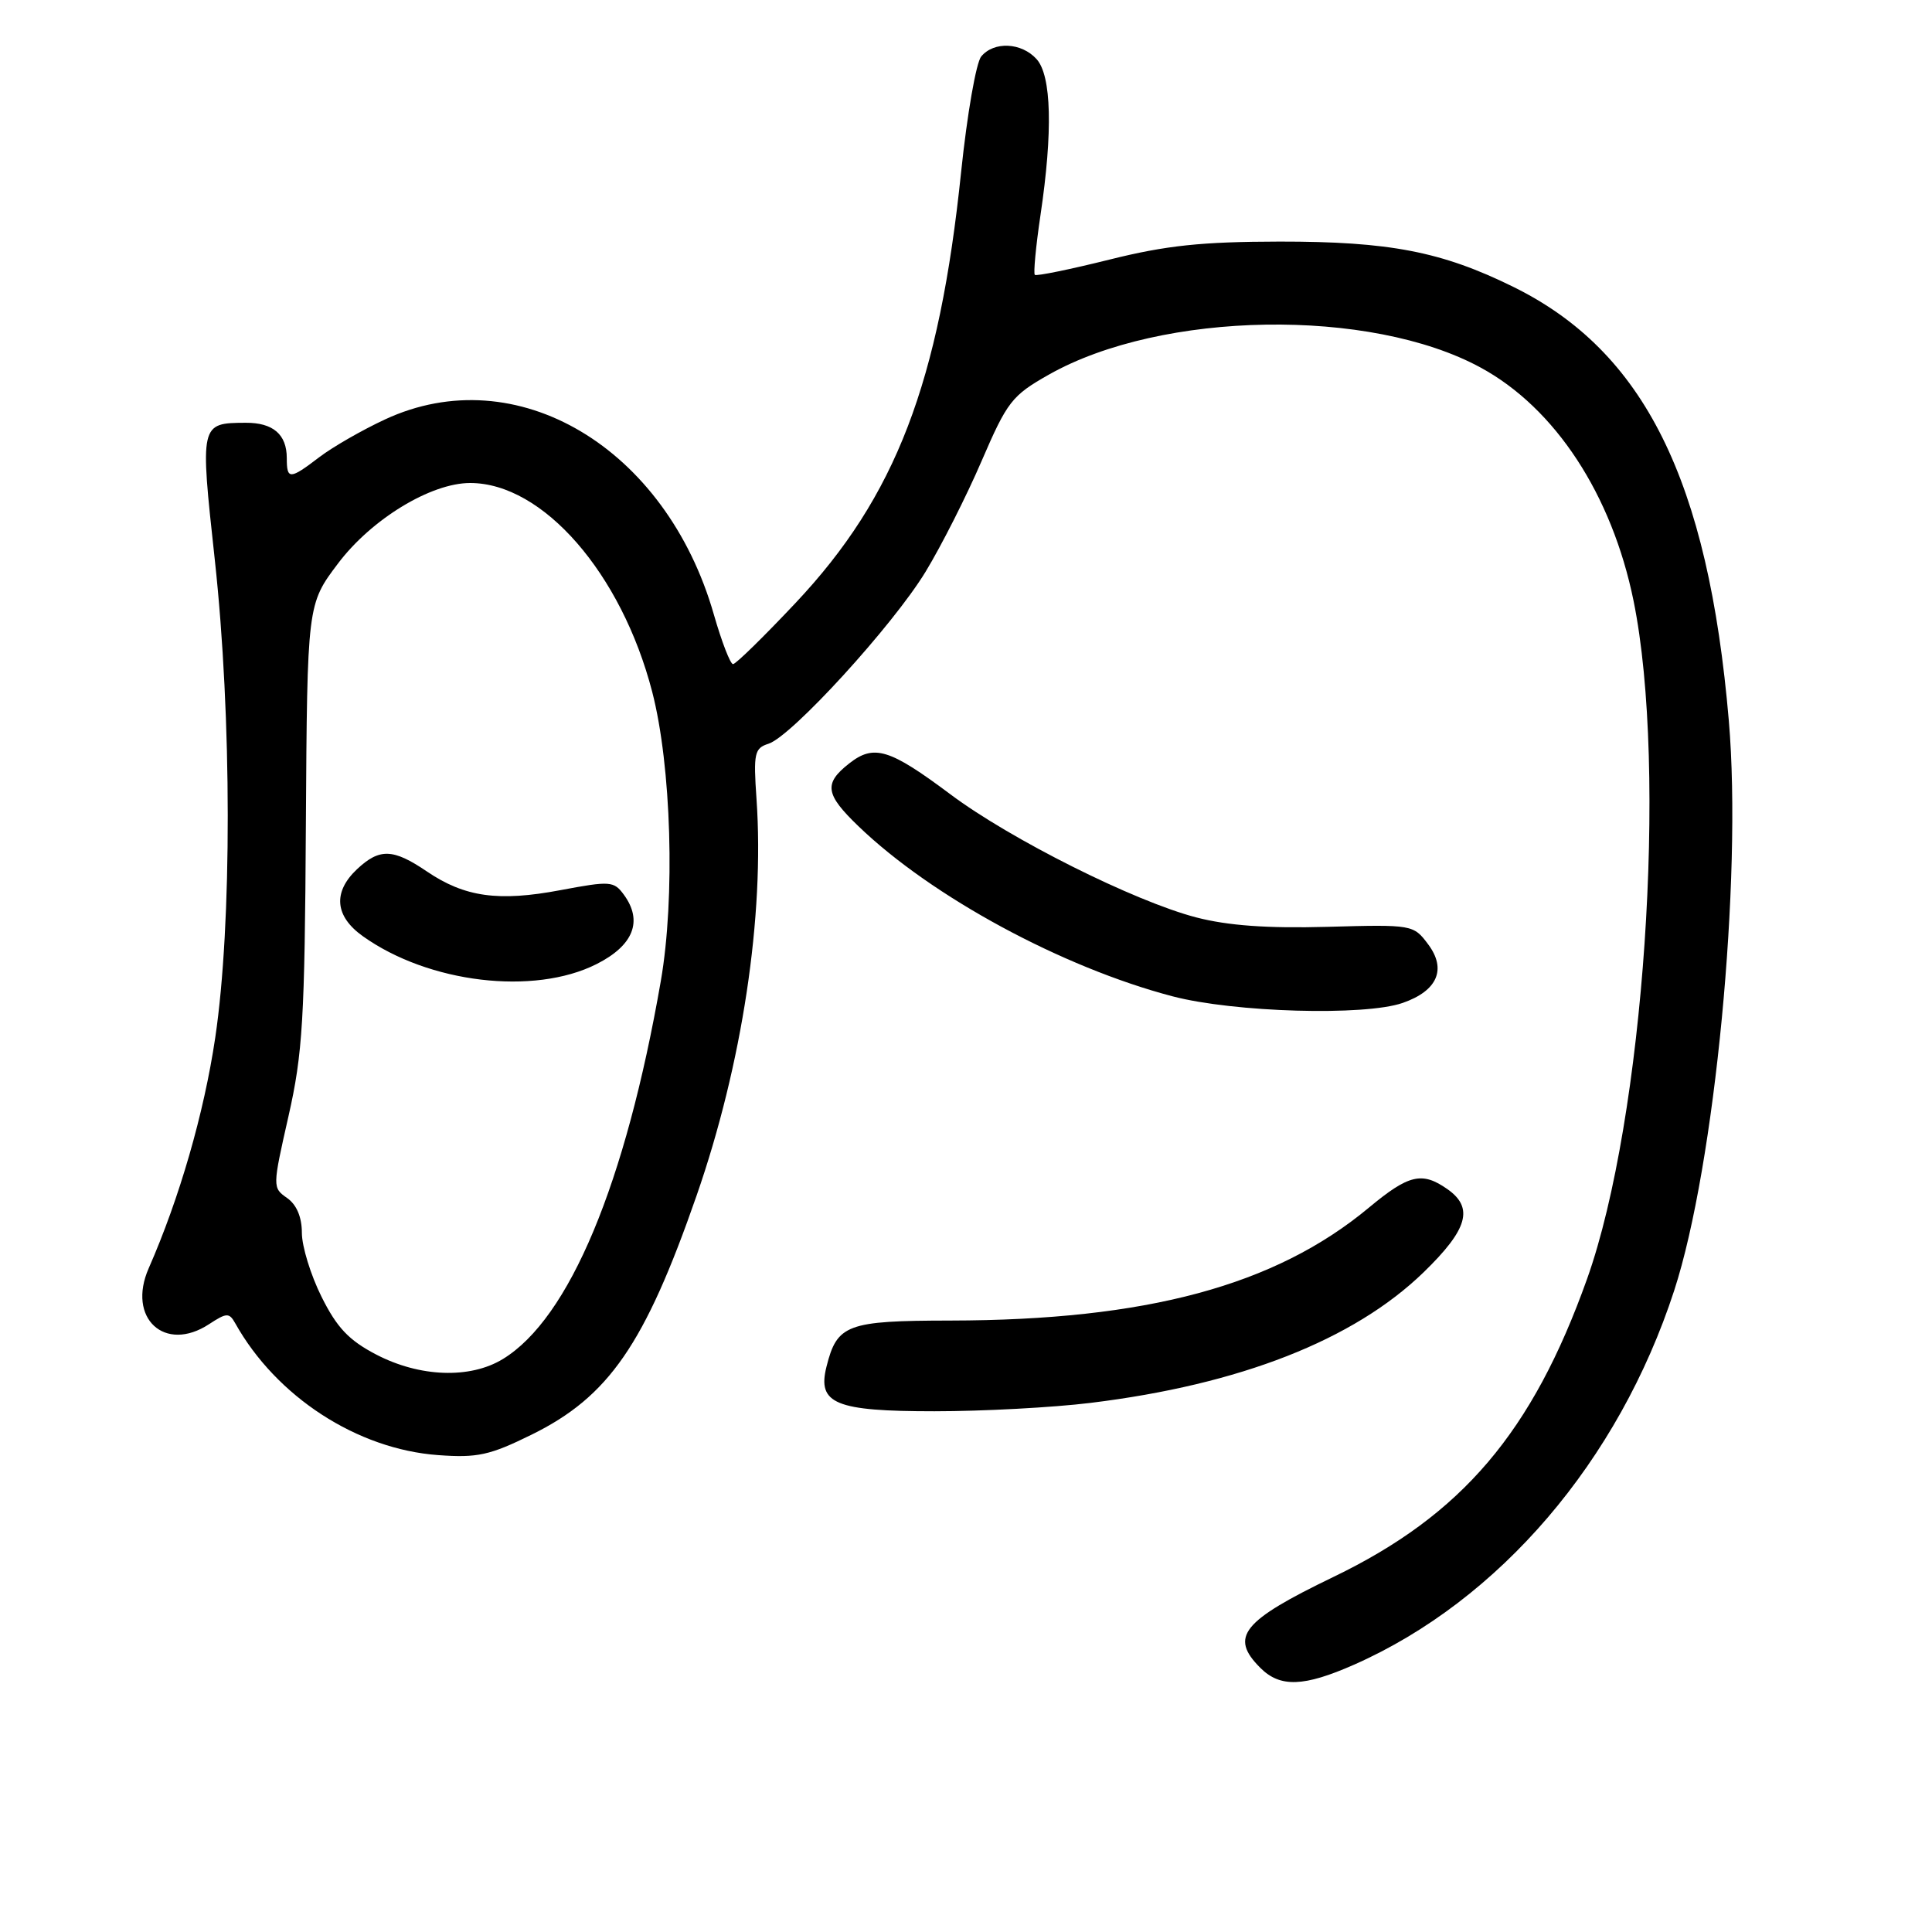 <?xml version="1.0" encoding="UTF-8" standalone="no"?>
<!DOCTYPE svg PUBLIC "-//W3C//DTD SVG 1.1//EN" "http://www.w3.org/Graphics/SVG/1.1/DTD/svg11.dtd" >
<svg xmlns="http://www.w3.org/2000/svg" xmlns:xlink="http://www.w3.org/1999/xlink" version="1.1" viewBox="0 0 256 256">
 <g >
 <path fill="currentColor"
d=" M 179.44 220.57 C 198.68 212.06 214.48 193.59 221.84 171.00 C 227.23 154.45 230.87 116.50 229.08 95.51 C 226.35 63.62 217.87 46.54 200.50 38.00 C 191.02 33.33 184.11 32.00 169.54 32.01 C 159.20 32.03 154.53 32.52 147.00 34.40 C 141.78 35.70 137.33 36.61 137.12 36.42 C 136.92 36.23 137.25 32.67 137.87 28.50 C 139.52 17.42 139.33 10.02 137.35 7.83 C 135.35 5.62 131.70 5.45 130.02 7.48 C 129.34 8.29 128.15 15.16 127.36 22.73 C 124.46 50.75 118.69 65.79 105.43 79.88 C 101.23 84.34 97.50 88.00 97.13 88.00 C 96.77 88.00 95.63 85.05 94.59 81.43 C 88.24 59.25 68.40 47.48 51.01 55.58 C 47.99 56.98 44.08 59.23 42.32 60.57 C 38.39 63.57 38.00 63.58 38.00 60.70 C 38.00 57.56 36.18 56.00 32.55 56.02 C 26.50 56.05 26.49 56.11 28.46 74.16 C 30.73 94.94 30.75 122.51 28.52 137.50 C 27.03 147.53 23.78 158.77 19.70 168.06 C 16.80 174.66 21.83 179.31 27.70 175.46 C 30.04 173.93 30.37 173.92 31.17 175.34 C 36.62 185.08 47.32 192.03 58.06 192.81 C 63.27 193.19 64.90 192.83 70.44 190.10 C 80.66 185.07 85.44 178.15 92.30 158.43 C 98.35 141.03 101.32 121.40 100.24 105.85 C 99.82 99.81 99.97 99.14 101.83 98.55 C 104.89 97.58 118.33 82.86 122.65 75.75 C 124.73 72.33 128.07 65.73 130.07 61.08 C 133.47 53.20 134.08 52.41 138.98 49.64 C 153.93 41.19 181.57 40.74 196.20 48.71 C 206.08 54.08 213.58 65.54 216.45 79.59 C 221.01 101.99 217.84 148.29 210.30 169.45 C 203.05 189.77 193.72 200.74 176.69 208.95 C 164.57 214.80 162.89 216.89 167.00 221.00 C 169.63 223.63 172.76 223.52 179.44 220.57 Z  M 144.50 185.89 C 164.29 183.47 179.37 177.56 188.62 168.60 C 194.50 162.90 195.32 160.04 191.78 157.56 C 188.42 155.21 186.67 155.62 181.36 160.04 C 168.96 170.35 151.93 174.94 125.90 174.98 C 112.21 175.00 110.91 175.49 109.51 181.11 C 108.28 186.01 110.69 187.00 123.82 187.00 C 130.24 187.00 139.55 186.50 144.50 185.89 Z  M 185.87 132.89 C 190.47 131.29 191.71 128.43 189.24 125.13 C 187.29 122.52 187.17 122.50 175.89 122.81 C 167.90 123.03 162.71 122.65 158.50 121.56 C 150.30 119.42 133.89 111.21 125.92 105.24 C 117.85 99.21 115.80 98.58 112.51 101.17 C 109.13 103.83 109.34 105.24 113.75 109.48 C 123.45 118.82 140.74 128.18 155.38 132.02 C 163.51 134.15 180.84 134.65 185.87 132.89 Z  M 49.86 179.49 C 46.23 177.60 44.64 175.92 42.61 171.84 C 41.17 168.96 40.00 165.15 40.00 163.36 C 40.00 161.27 39.30 159.62 38.04 158.74 C 36.10 157.38 36.10 157.29 38.22 147.93 C 40.11 139.59 40.38 135.12 40.53 109.28 C 40.71 80.07 40.71 80.07 44.80 74.65 C 49.23 68.78 57.09 64.00 62.30 64.00 C 71.93 64.00 82.34 75.94 86.42 91.67 C 88.96 101.49 89.48 118.95 87.56 130.00 C 82.89 156.87 75.43 174.72 66.63 180.08 C 62.29 182.73 55.63 182.49 49.86 179.49 Z  M 79.04 127.75 C 83.94 125.28 85.22 122.05 82.67 118.56 C 81.34 116.74 80.86 116.71 74.26 117.95 C 66.05 119.50 61.57 118.87 56.56 115.47 C 52.08 112.43 50.29 112.38 47.31 115.17 C 44.08 118.21 44.36 121.41 48.09 124.06 C 56.80 130.27 70.75 131.93 79.04 127.75 Z "/>
</g>
</svg>